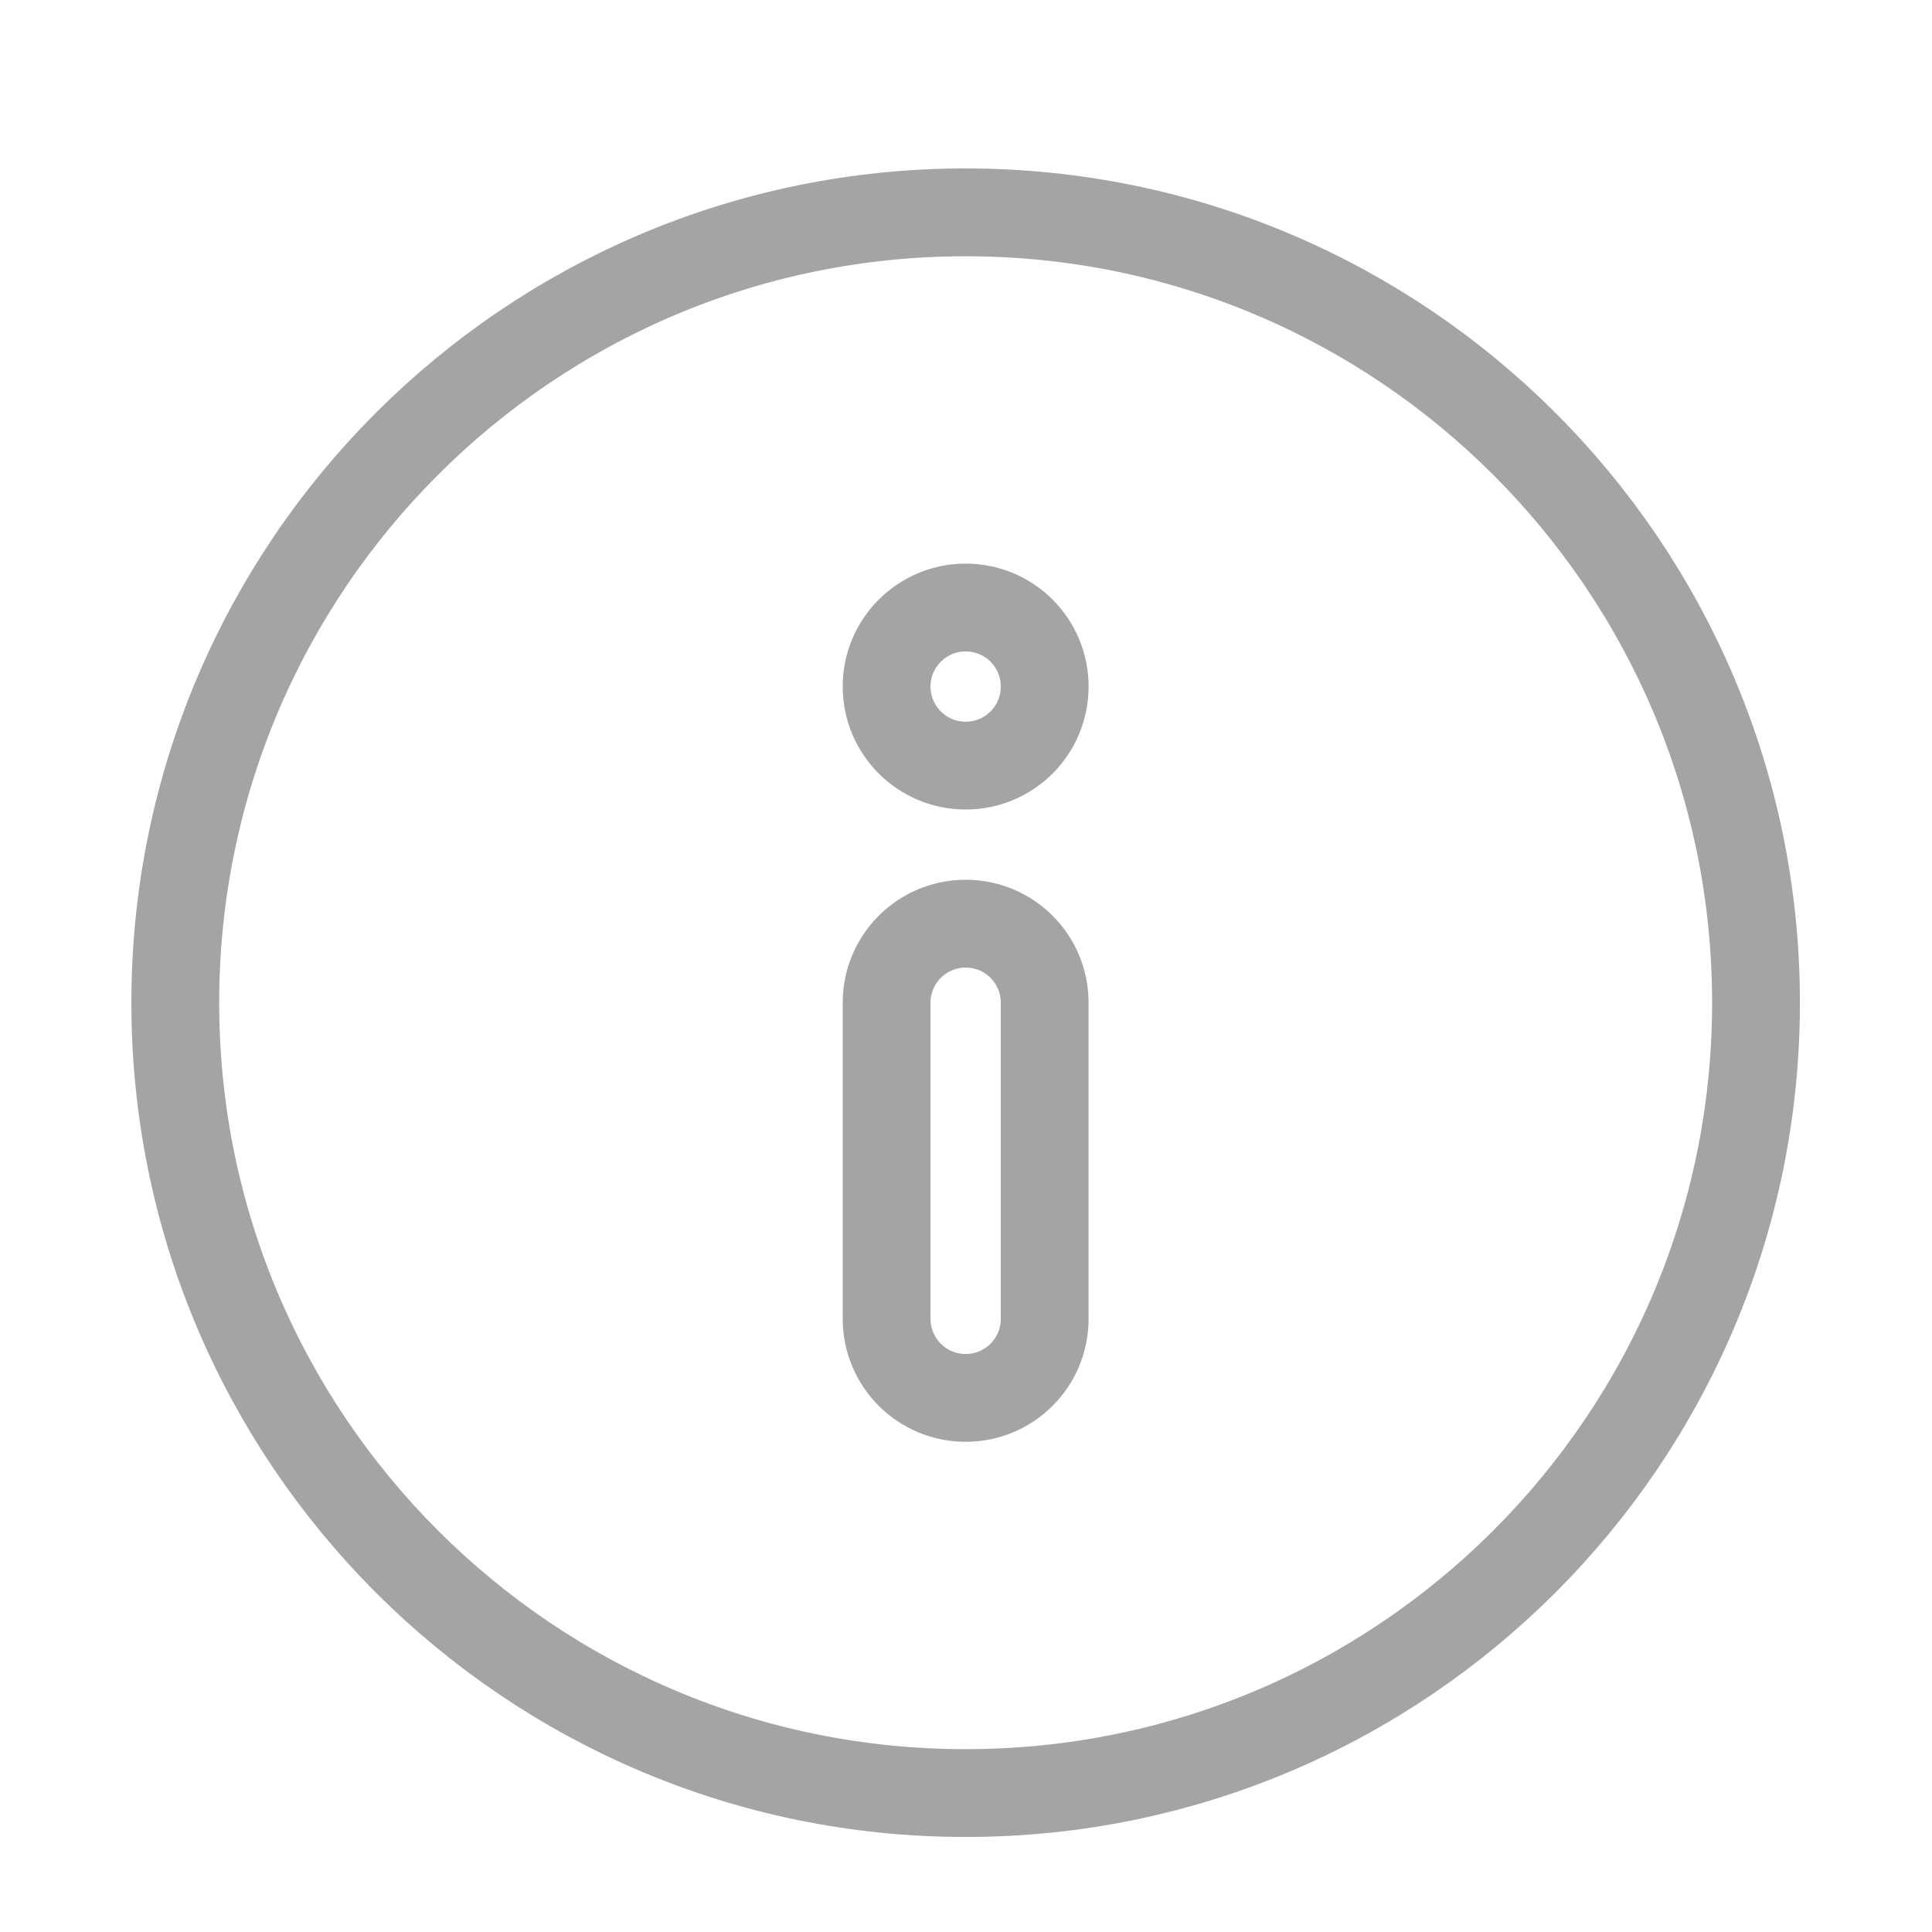 <svg width="12" height="12" viewBox="0 0 11 10" fill="none" stroke="#a4a4a4" xmlns="http://www.w3.org/2000/svg"
    class="align-top icon-info">
    <path
        d="M5.498 0.709C3.014 0.709 0.998 2.725 0.998 5.209C0.998 7.693 3.014 9.709 5.498 9.709C7.982 9.709 9.998 7.693 9.998 5.209C9.998 2.725 7.982 0.709 5.498 0.709ZM5.948 7.009C5.948 7.258 5.747 7.459 5.498 7.459V7.459C5.25 7.459 5.048 7.258 5.048 7.009V5.209C5.048 4.96 5.25 4.759 5.498 4.759V4.759C5.747 4.759 5.948 4.96 5.948 5.209V7.009ZM5.948 3.409C5.948 3.658 5.747 3.859 5.498 3.859V3.859C5.25 3.859 5.048 3.658 5.048 3.409V3.409C5.048 3.16 5.25 2.959 5.498 2.959V2.959C5.747 2.959 5.948 3.16 5.948 3.409V3.409Z"
        stroke-width="0.5"></path>
</svg>